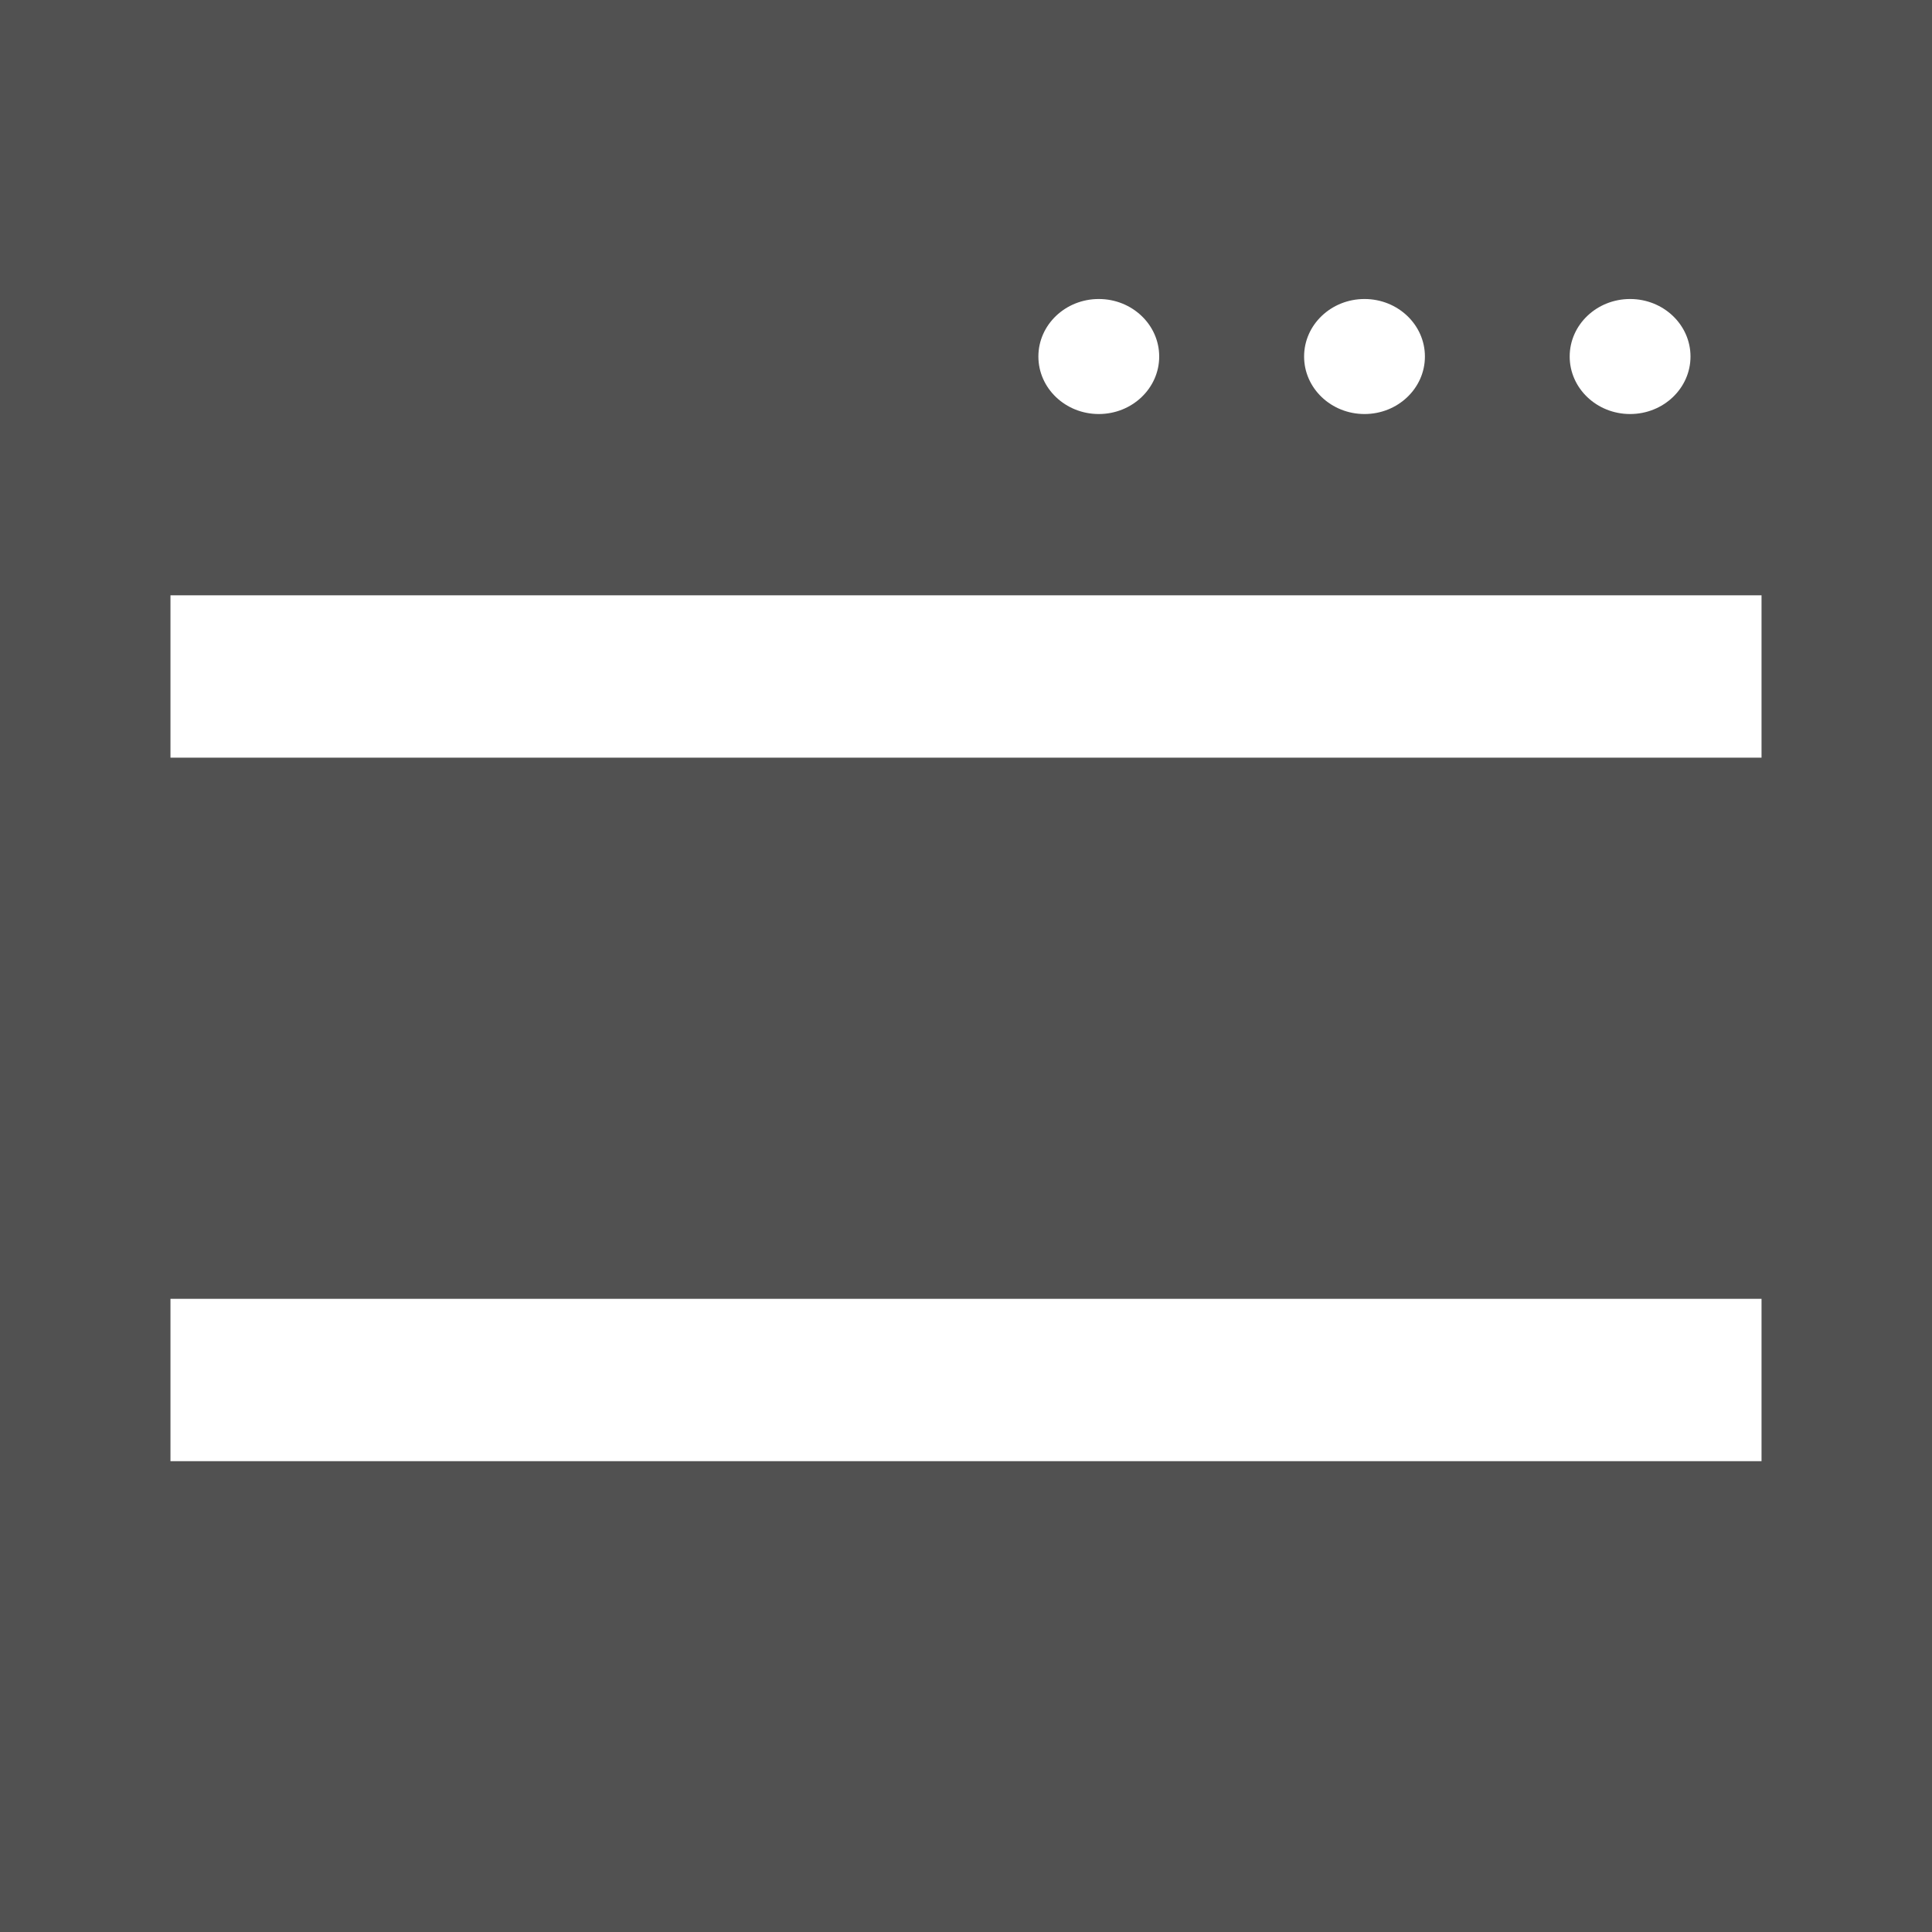 <svg width="30" height="30" viewBox="0 0 30 30" fill="none" xmlns="http://www.w3.org/2000/svg">
<rect x="0" y="0" width="30" height="30" fill="#808080" stroke="none"/>
<rect x="1.5" y="1.5" width="27" height="7.714" fill="#515151" stroke="#515151" stroke-width="3"/>
<rect x="1.5" y="11.143" width="27" height="7.714" fill="#515151" stroke="#515151" stroke-width="3"/>
<rect x="1.5" y="20.786" width="27" height="7.714" fill="#515151" stroke="#515151" stroke-width="3"/>
<ellipse cx="25.312" cy="5.536" rx="0.938" ry="0.893" fill="white"/>
<ellipse cx="21.188" cy="5.536" rx="0.938" ry="0.893" fill="white"/>
<ellipse cx="17.062" cy="5.536" rx="0.938" ry="0.893" fill="white"/>
<rect x="2.647" y="9.244" width="24.706" height="2.521" fill="white"/>
<rect x="2.647" y="20.168" width="24.706" height="2.521" fill="white"/>
</svg>

